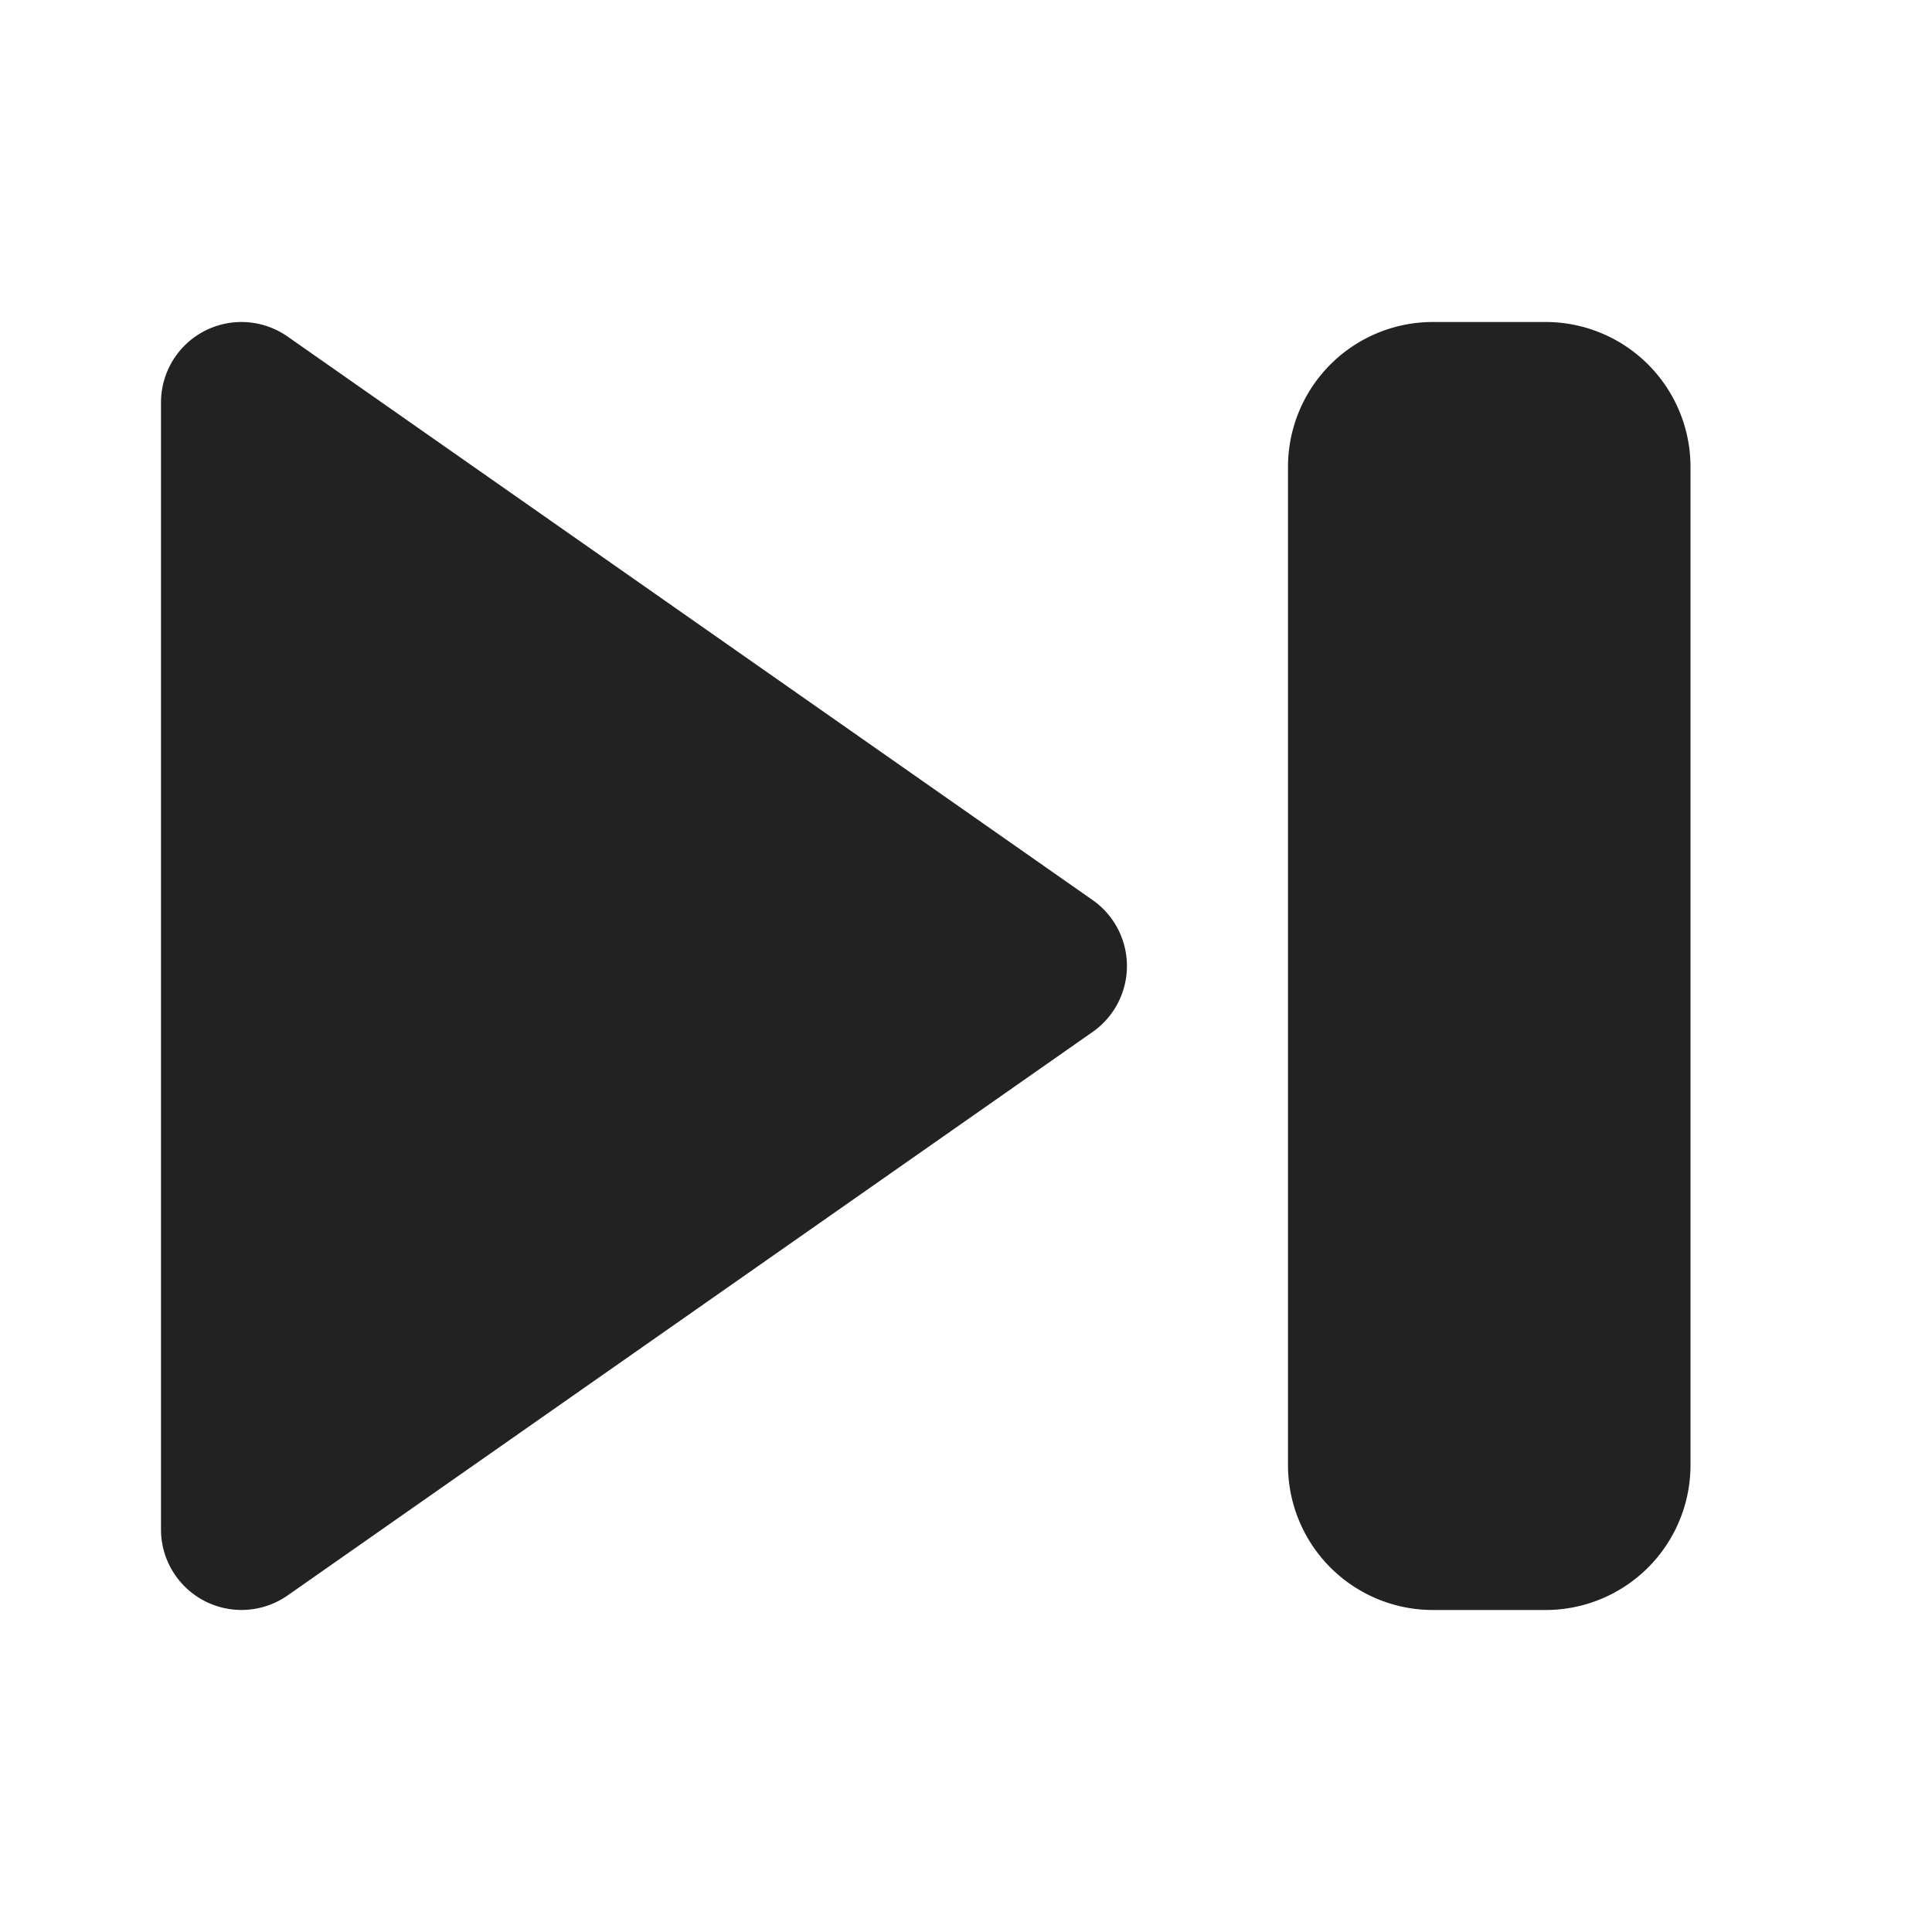 <svg xmlns="http://www.w3.org/2000/svg" width="24" height="24" fill="none"><path fill="#222" fill-rule="evenodd" d="M2.538 4.113a1 1 0 0 1 1.035.068l10 7a1 1 0 0 1 0 1.638l-10 7A1 1 0 0 1 2 19V5a1 1 0 0 1 .538-.887ZM16 5.8A1.8 1.8 0 0 1 17.8 4h1.4A1.8 1.8 0 0 1 21 5.8v12.4a1.8 1.8 0 0 1-1.8 1.8h-1.4a1.8 1.8 0 0 1-1.8-1.8V5.8Z" clip-rule="evenodd"/></svg>